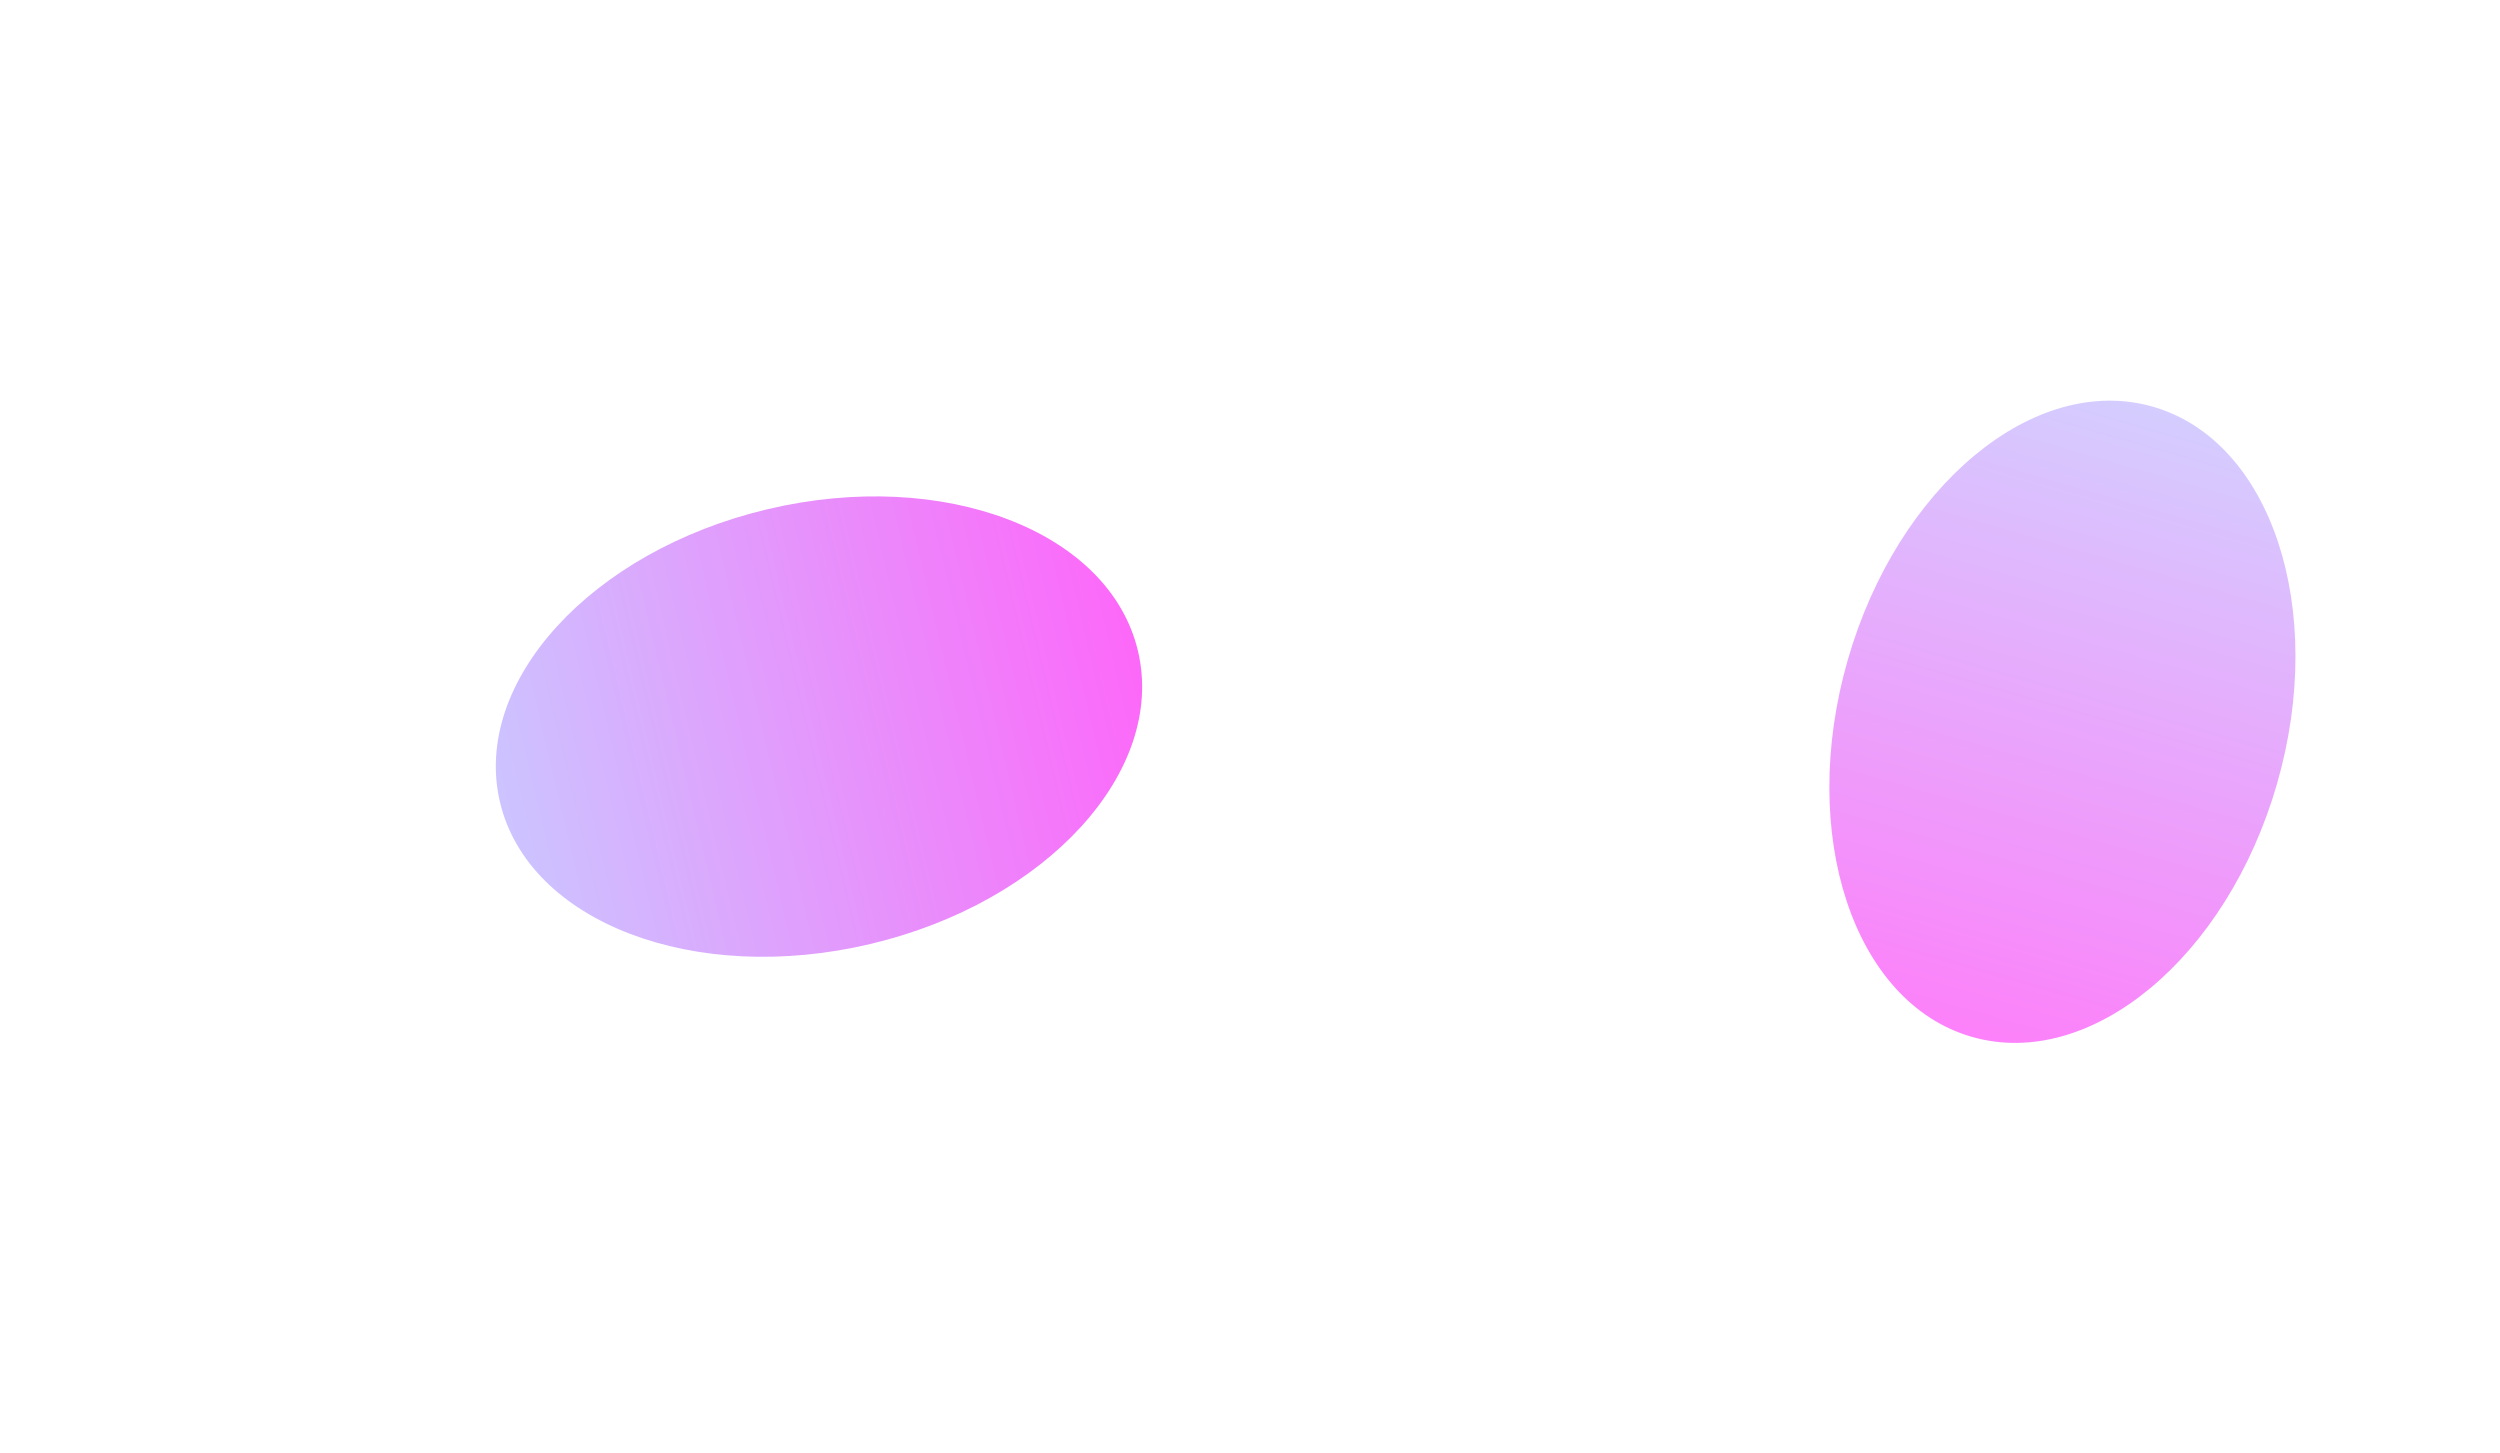 <svg width="2018" height="1173" viewBox="0 0 2018 1173" fill="none" xmlns="http://www.w3.org/2000/svg">
<g filter="url(#filter0_f_2010_651)">
<ellipse cx="661.08" cy="586.508" rx="180.318" ry="264.615" transform="rotate(76.66 661.08 586.508)" fill="url(#paint0_linear_2010_651)" fill-opacity="0.6"/>
</g>
<g filter="url(#filter1_f_2010_651)">
<ellipse cx="1664.78" cy="582.628" rx="180.318" ry="264.615" transform="rotate(-163.976 1664.78 582.628)" fill="url(#paint1_linear_2010_651)" fill-opacity="0.5"/>
</g>
<defs>
<filter id="filter0_f_2010_651" x="0.226" y="0.685" width="1321.71" height="1171.65" filterUnits="userSpaceOnUse" color-interpolation-filters="sRGB">
<feFlood flood-opacity="0" result="BackgroundImageFix"/>
<feBlend mode="normal" in="SourceGraphic" in2="BackgroundImageFix" result="shape"/>
<feGaussianBlur stdDeviation="200" result="effect1_foregroundBlur_2010_651"/>
</filter>
<filter id="filter1_f_2010_651" x="1319.18" y="165.948" width="691.196" height="833.362" filterUnits="userSpaceOnUse" color-interpolation-filters="sRGB">
<feFlood flood-opacity="0" result="BackgroundImageFix"/>
<feBlend mode="normal" in="SourceGraphic" in2="BackgroundImageFix" result="shape"/>
<feGaussianBlur stdDeviation="78.737" result="effect1_foregroundBlur_2010_651"/>
</filter>
<linearGradient id="paint0_linear_2010_651" x1="661.08" y1="321.893" x2="661.08" y2="851.123" gradientUnits="userSpaceOnUse">
<stop stop-color="#FB03F5"/>
<stop offset="1" stop-color="#AA9CFF"/>
</linearGradient>
<linearGradient id="paint1_linear_2010_651" x1="1664.78" y1="318.013" x2="1664.78" y2="847.243" gradientUnits="userSpaceOnUse">
<stop stop-color="#FB03F5"/>
<stop offset="1" stop-color="#AA9CFF"/>
</linearGradient>
</defs>
</svg>
